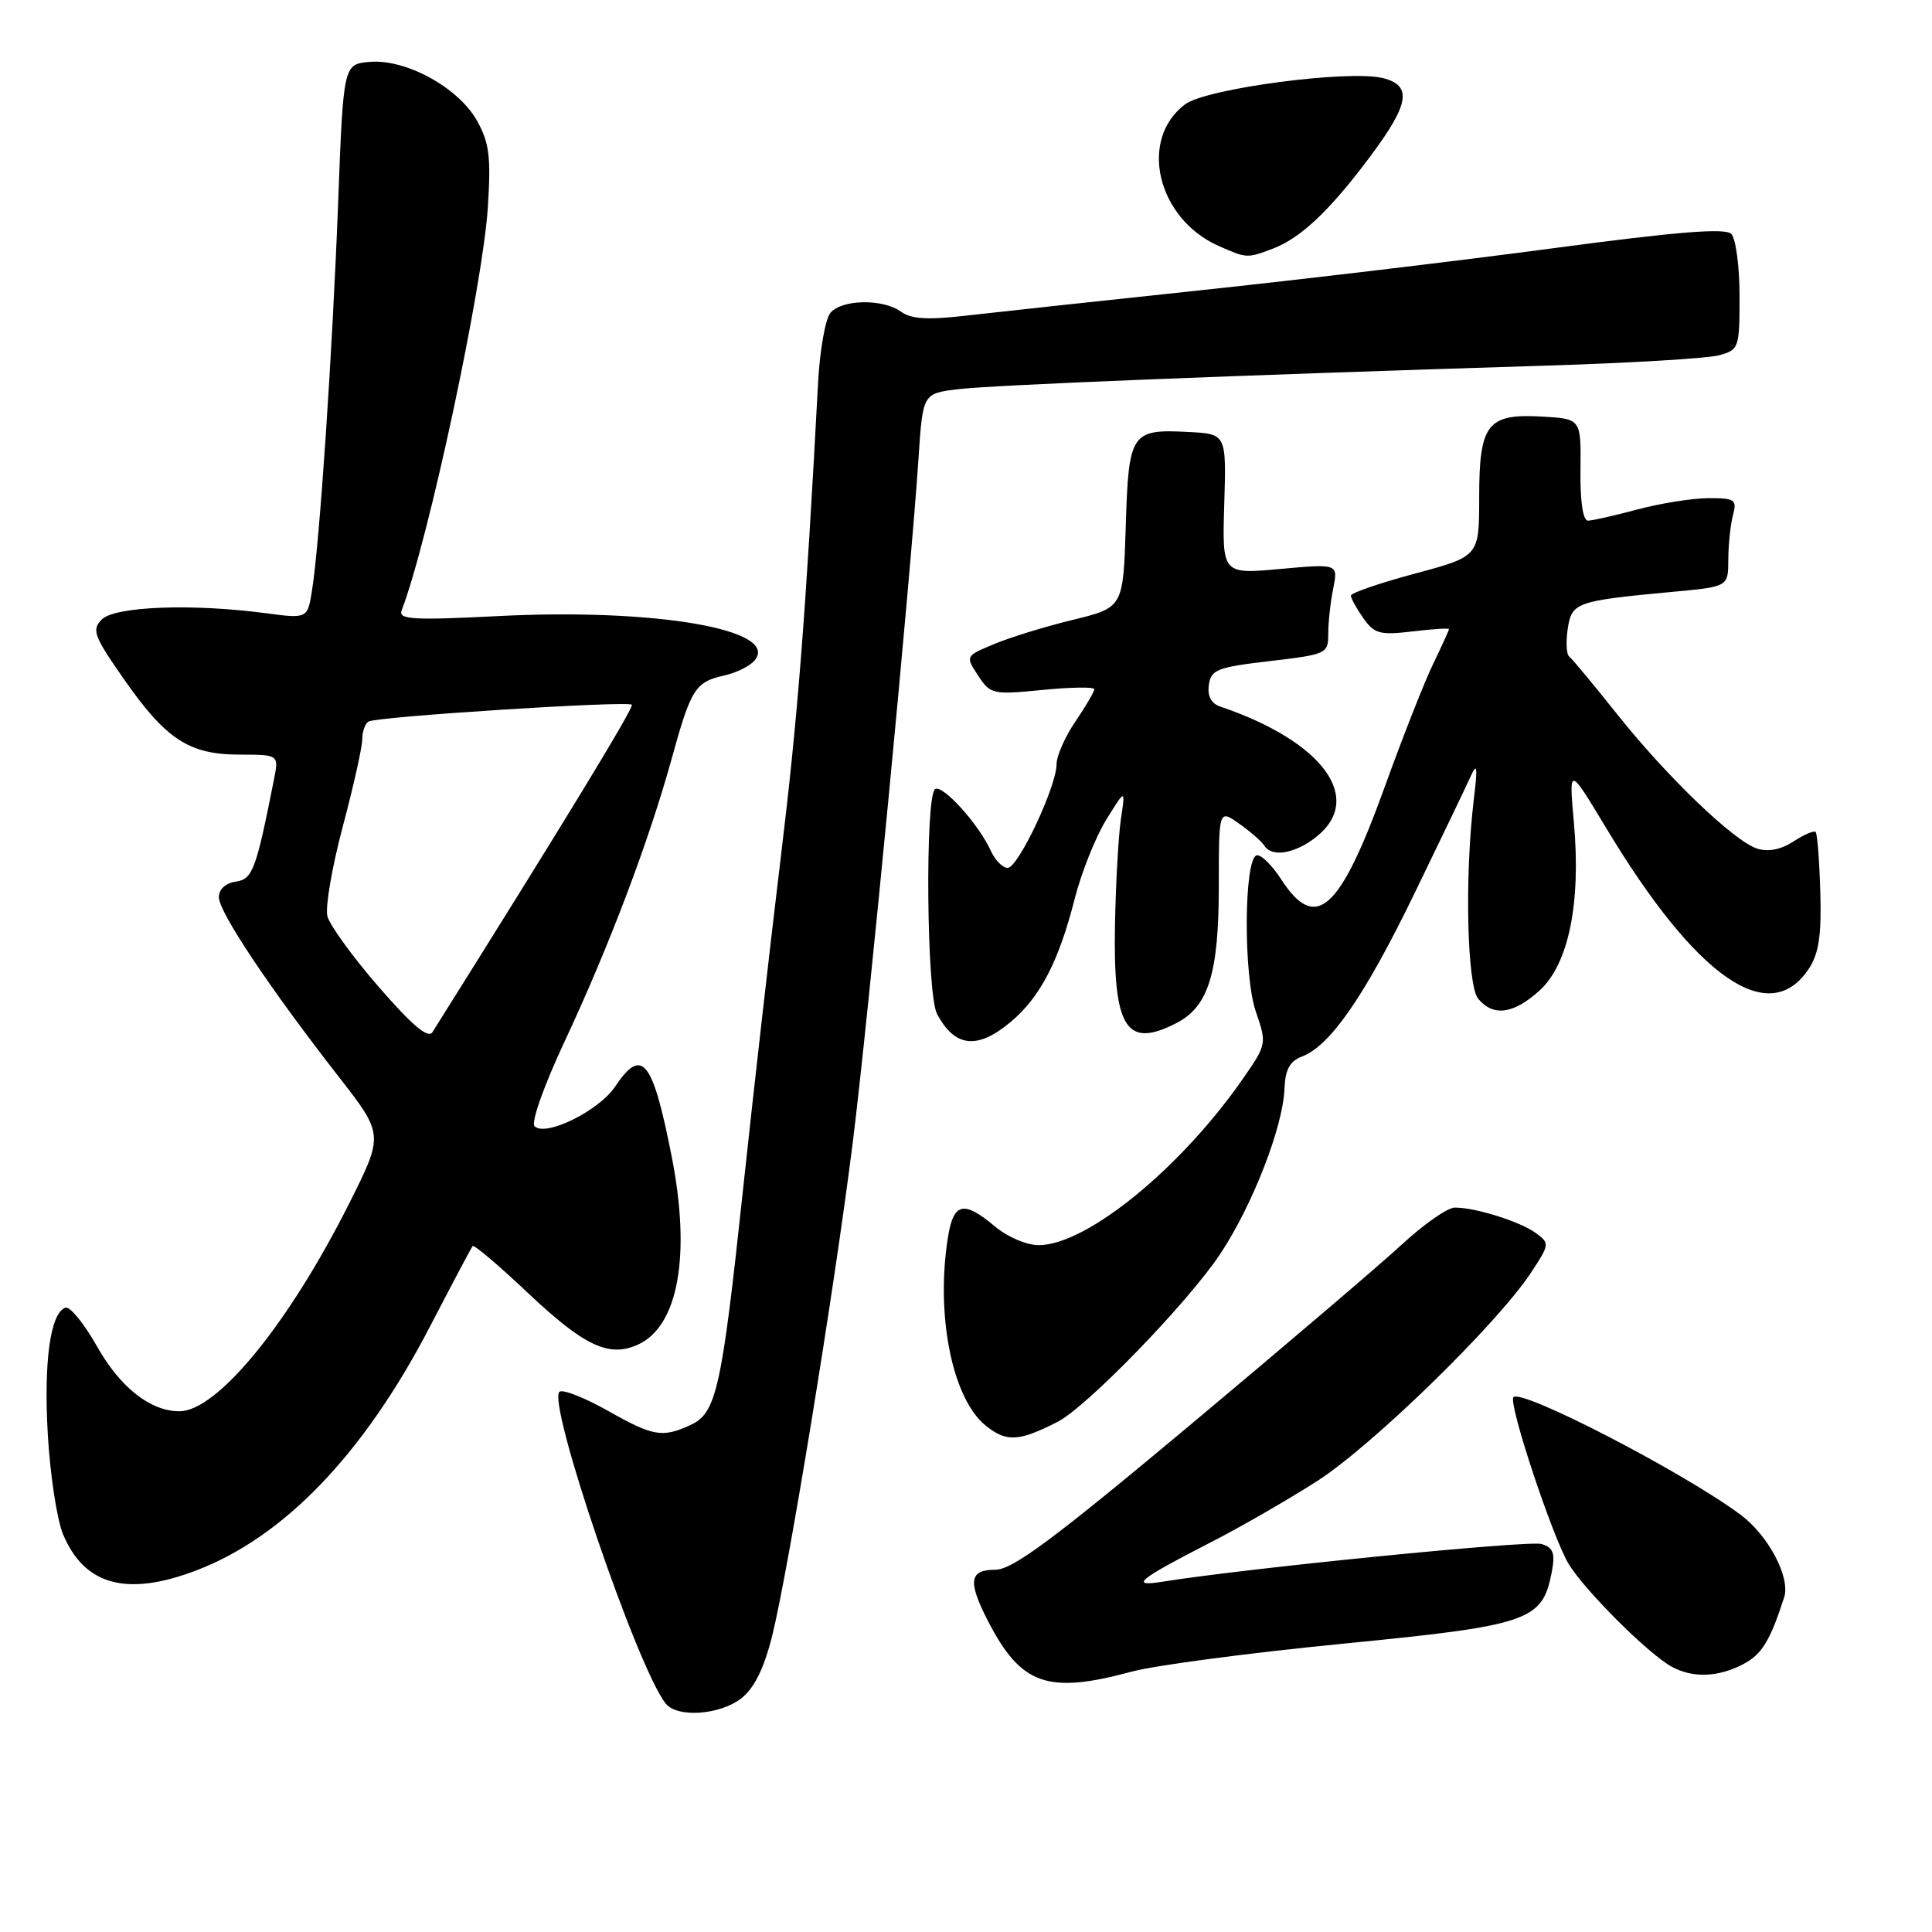 <?xml version="1.0" encoding="UTF-8" standalone="no"?>
<!DOCTYPE svg PUBLIC "-//W3C//DTD SVG 1.1//EN" "http://www.w3.org/Graphics/SVG/1.1/DTD/svg11.dtd" >
<svg xmlns="http://www.w3.org/2000/svg" xmlns:xlink="http://www.w3.org/1999/xlink" version="1.1" viewBox="0 0 256 256">
 <g >
 <path fill="currentColor"
d=" M 98.24 225.03 C 99.95 223.68 101.24 221.07 102.31 216.78 C 104.45 208.22 110.53 171.05 112.98 151.50 C 115.02 135.27 120.65 76.70 121.70 60.83 C 122.27 52.15 122.27 52.15 126.88 51.58 C 131.36 51.02 163.26 49.74 204.76 48.45 C 215.90 48.11 226.25 47.49 227.76 47.08 C 230.42 46.36 230.50 46.14 230.50 39.22 C 230.50 35.30 230.00 31.60 229.40 30.99 C 228.59 30.19 222.23 30.70 205.90 32.88 C 193.58 34.53 172.47 37.04 159.00 38.47 C 145.53 39.90 131.51 41.42 127.85 41.84 C 122.93 42.41 120.72 42.27 119.40 41.31 C 117.01 39.56 111.54 39.65 110.03 41.46 C 109.36 42.27 108.63 46.43 108.40 50.71 C 106.73 81.96 105.70 95.09 103.47 113.50 C 102.07 125.05 99.83 144.76 98.49 157.30 C 95.61 184.24 94.93 187.25 91.46 188.84 C 87.73 190.53 86.55 190.33 80.52 186.92 C 77.52 185.23 74.66 184.09 74.16 184.40 C 72.35 185.52 84.47 221.14 88.23 225.75 C 89.77 227.65 95.42 227.24 98.24 225.03 Z  M 150.00 221.49 C 153.03 220.67 165.59 219.01 177.93 217.80 C 202.62 215.38 204.37 214.78 205.61 208.35 C 206.09 205.81 205.84 205.08 204.27 204.59 C 202.64 204.07 165.12 207.80 154.00 209.59 C 149.59 210.30 150.86 209.27 160.50 204.33 C 164.35 202.36 170.65 198.73 174.50 196.27 C 181.77 191.62 198.30 175.52 202.82 168.70 C 205.35 164.88 205.36 164.74 203.50 163.38 C 201.43 161.87 195.55 160.01 192.78 160.01 C 191.83 160.00 188.68 162.20 185.78 164.88 C 182.88 167.56 170.21 178.36 157.63 188.88 C 139.55 204.00 134.16 208.00 131.88 208.00 C 128.43 208.00 128.21 209.54 130.91 214.79 C 135.30 223.29 138.79 224.52 150.00 221.49 Z  M 230.91 220.55 C 233.44 219.24 234.52 217.50 236.41 211.66 C 237.26 209.03 234.35 203.50 230.66 200.73 C 223.21 195.16 201.67 184.00 200.54 185.13 C 199.80 185.87 205.79 203.92 207.90 207.31 C 210.13 210.89 218.44 219.17 221.50 220.84 C 224.27 222.36 227.60 222.26 230.91 220.55 Z  M 25.96 208.11 C 37.65 203.67 48.23 192.63 56.98 175.76 C 59.91 170.12 62.45 165.32 62.63 165.11 C 62.81 164.89 66.11 167.69 69.97 171.34 C 77.44 178.38 80.70 179.91 84.53 178.17 C 89.90 175.72 91.58 166.30 88.99 153.18 C 86.46 140.37 85.07 138.66 81.50 143.99 C 79.35 147.20 72.28 150.68 70.83 149.23 C 70.34 148.74 72.07 143.85 74.85 137.92 C 80.69 125.45 85.99 111.45 89.01 100.50 C 91.56 91.25 92.13 90.35 96.00 89.50 C 97.57 89.15 99.37 88.26 100.00 87.50 C 103.37 83.43 86.90 80.58 66.08 81.63 C 54.69 82.21 52.75 82.09 53.22 80.88 C 56.77 71.63 63.95 38.05 64.64 27.50 C 65.07 20.81 64.84 18.93 63.22 16.02 C 60.78 11.63 53.82 7.80 49.01 8.20 C 45.50 8.50 45.50 8.50 44.80 27.00 C 44.04 46.78 42.35 71.96 41.35 78.19 C 40.75 81.99 40.75 81.99 35.12 81.24 C 25.44 79.96 15.22 80.35 13.50 82.07 C 12.13 83.45 12.41 84.24 16.35 89.89 C 21.97 97.97 25.03 99.98 31.72 99.99 C 36.95 100.00 36.95 100.00 36.31 103.25 C 33.91 115.33 33.48 116.50 31.23 116.82 C 29.89 117.01 29.00 117.84 29.00 118.89 C 29.00 120.85 35.76 130.97 44.84 142.62 C 50.85 150.33 50.85 150.33 46.29 159.42 C 38.28 175.38 28.79 187.00 23.77 187.00 C 19.94 187.00 15.93 183.85 12.87 178.43 C 11.16 175.39 9.27 173.08 8.68 173.27 C 6.67 173.94 5.77 180.44 6.34 190.17 C 6.65 195.49 7.56 201.39 8.35 203.29 C 11.18 210.06 16.78 211.59 25.96 208.11 Z  M 140.12 188.41 C 144.00 186.44 157.41 172.60 161.69 166.15 C 165.97 159.71 170.01 149.30 170.20 144.27 C 170.30 141.71 170.90 140.61 172.53 139.99 C 176.27 138.56 180.79 132.03 187.37 118.50 C 190.84 111.35 194.19 104.38 194.81 103.00 C 195.74 100.94 195.82 101.47 195.28 106.00 C 194.06 116.18 194.39 130.55 195.87 132.34 C 197.86 134.74 200.55 134.38 204.00 131.25 C 207.85 127.75 209.50 119.68 208.55 109.00 C 207.88 101.50 207.88 101.50 212.84 109.74 C 224.80 129.62 234.47 136.32 239.70 128.33 C 241.01 126.33 241.37 123.90 241.20 118.17 C 241.08 114.03 240.80 110.46 240.58 110.24 C 240.35 110.02 239.03 110.59 237.64 111.50 C 236.00 112.57 234.30 112.91 232.85 112.45 C 229.76 111.47 220.84 102.90 214.17 94.50 C 211.11 90.65 208.30 87.28 207.93 87.00 C 207.56 86.72 207.47 85.08 207.73 83.34 C 208.26 79.81 208.80 79.62 221.75 78.41 C 229.00 77.74 229.00 77.74 229.01 74.12 C 229.02 72.13 229.30 69.49 229.63 68.25 C 230.18 66.20 229.89 66.00 226.37 66.01 C 224.24 66.02 220.03 66.69 217.00 67.50 C 213.97 68.31 211.01 68.98 210.42 68.99 C 209.75 69.00 209.37 66.47 209.42 62.25 C 209.50 55.50 209.50 55.50 204.37 55.20 C 197.07 54.78 196.00 56.15 196.00 65.93 C 196.00 73.72 196.00 73.72 187.50 76.00 C 182.82 77.26 179.00 78.57 179.00 78.92 C 179.00 79.27 179.74 80.61 180.64 81.90 C 182.10 83.98 182.84 84.18 187.14 83.67 C 189.81 83.35 192.00 83.21 192.00 83.36 C 192.00 83.51 191.05 85.58 189.90 87.97 C 188.74 90.36 185.86 97.68 183.50 104.22 C 177.53 120.75 174.35 123.60 169.76 116.51 C 168.52 114.60 167.05 113.17 166.50 113.34 C 164.82 113.88 164.75 129.25 166.40 134.03 C 167.85 138.24 167.82 138.40 164.90 142.64 C 156.65 154.64 144.05 164.97 137.64 164.99 C 136.05 165.00 133.48 163.90 131.82 162.50 C 127.74 159.07 126.37 159.35 125.64 163.75 C 123.92 174.17 126.17 185.41 130.68 188.96 C 133.40 191.11 135.01 191.01 140.12 188.41 Z  M 133.97 135.37 C 137.83 132.12 140.29 127.39 142.39 119.14 C 143.28 115.65 145.16 110.92 146.57 108.64 C 149.13 104.50 149.13 104.50 148.53 108.50 C 148.20 110.70 147.85 117.00 147.74 122.50 C 147.49 136.27 149.21 139.01 155.91 135.55 C 160.14 133.36 161.50 128.93 161.50 117.36 C 161.50 107.23 161.50 107.23 164.22 109.16 C 165.72 110.22 167.20 111.52 167.53 112.05 C 168.51 113.63 171.57 113.13 174.37 110.93 C 180.86 105.82 175.30 98.23 161.68 93.62 C 160.49 93.22 159.97 92.23 160.18 90.75 C 160.47 88.73 161.29 88.41 168.25 87.60 C 175.80 86.71 176.00 86.62 176.00 83.97 C 176.00 82.47 176.29 79.78 176.66 77.97 C 177.31 74.70 177.31 74.70 169.63 75.39 C 161.94 76.09 161.94 76.09 162.22 66.79 C 162.50 57.50 162.50 57.50 157.50 57.24 C 149.86 56.84 149.55 57.30 149.17 69.71 C 148.83 80.50 148.83 80.50 142.17 82.13 C 138.50 83.02 133.79 84.47 131.71 85.35 C 127.92 86.93 127.91 86.94 129.60 89.51 C 131.23 92.00 131.54 92.07 138.15 91.42 C 141.92 91.05 145.00 91.00 145.00 91.33 C 145.00 91.65 143.88 93.57 142.50 95.60 C 141.12 97.62 140.00 100.17 140.00 101.26 C 140.00 104.21 134.91 115.00 133.52 115.00 C 132.86 115.00 131.85 113.98 131.28 112.72 C 129.68 109.20 124.92 103.93 123.91 104.56 C 122.56 105.39 122.77 131.70 124.15 134.32 C 126.51 138.80 129.51 139.13 133.97 135.37 Z  M 168.68 32.94 C 172.37 31.54 176.27 27.84 181.63 20.64 C 186.76 13.76 187.14 11.33 183.25 10.35 C 178.76 9.22 159.87 11.72 157.05 13.81 C 150.82 18.46 153.31 28.98 161.50 32.60 C 165.21 34.24 165.24 34.24 168.68 32.94 Z  M 50.22 130.81 C 46.76 126.83 43.69 122.60 43.38 121.40 C 43.08 120.20 44.00 114.85 45.42 109.52 C 46.84 104.19 48.00 98.99 48.00 97.97 C 48.00 96.95 48.37 95.89 48.83 95.61 C 49.89 94.95 83.16 92.83 83.72 93.38 C 84.05 93.71 74.66 109.12 57.30 136.77 C 56.74 137.66 54.62 135.88 50.22 130.81 Z "/>
</g>
</svg>